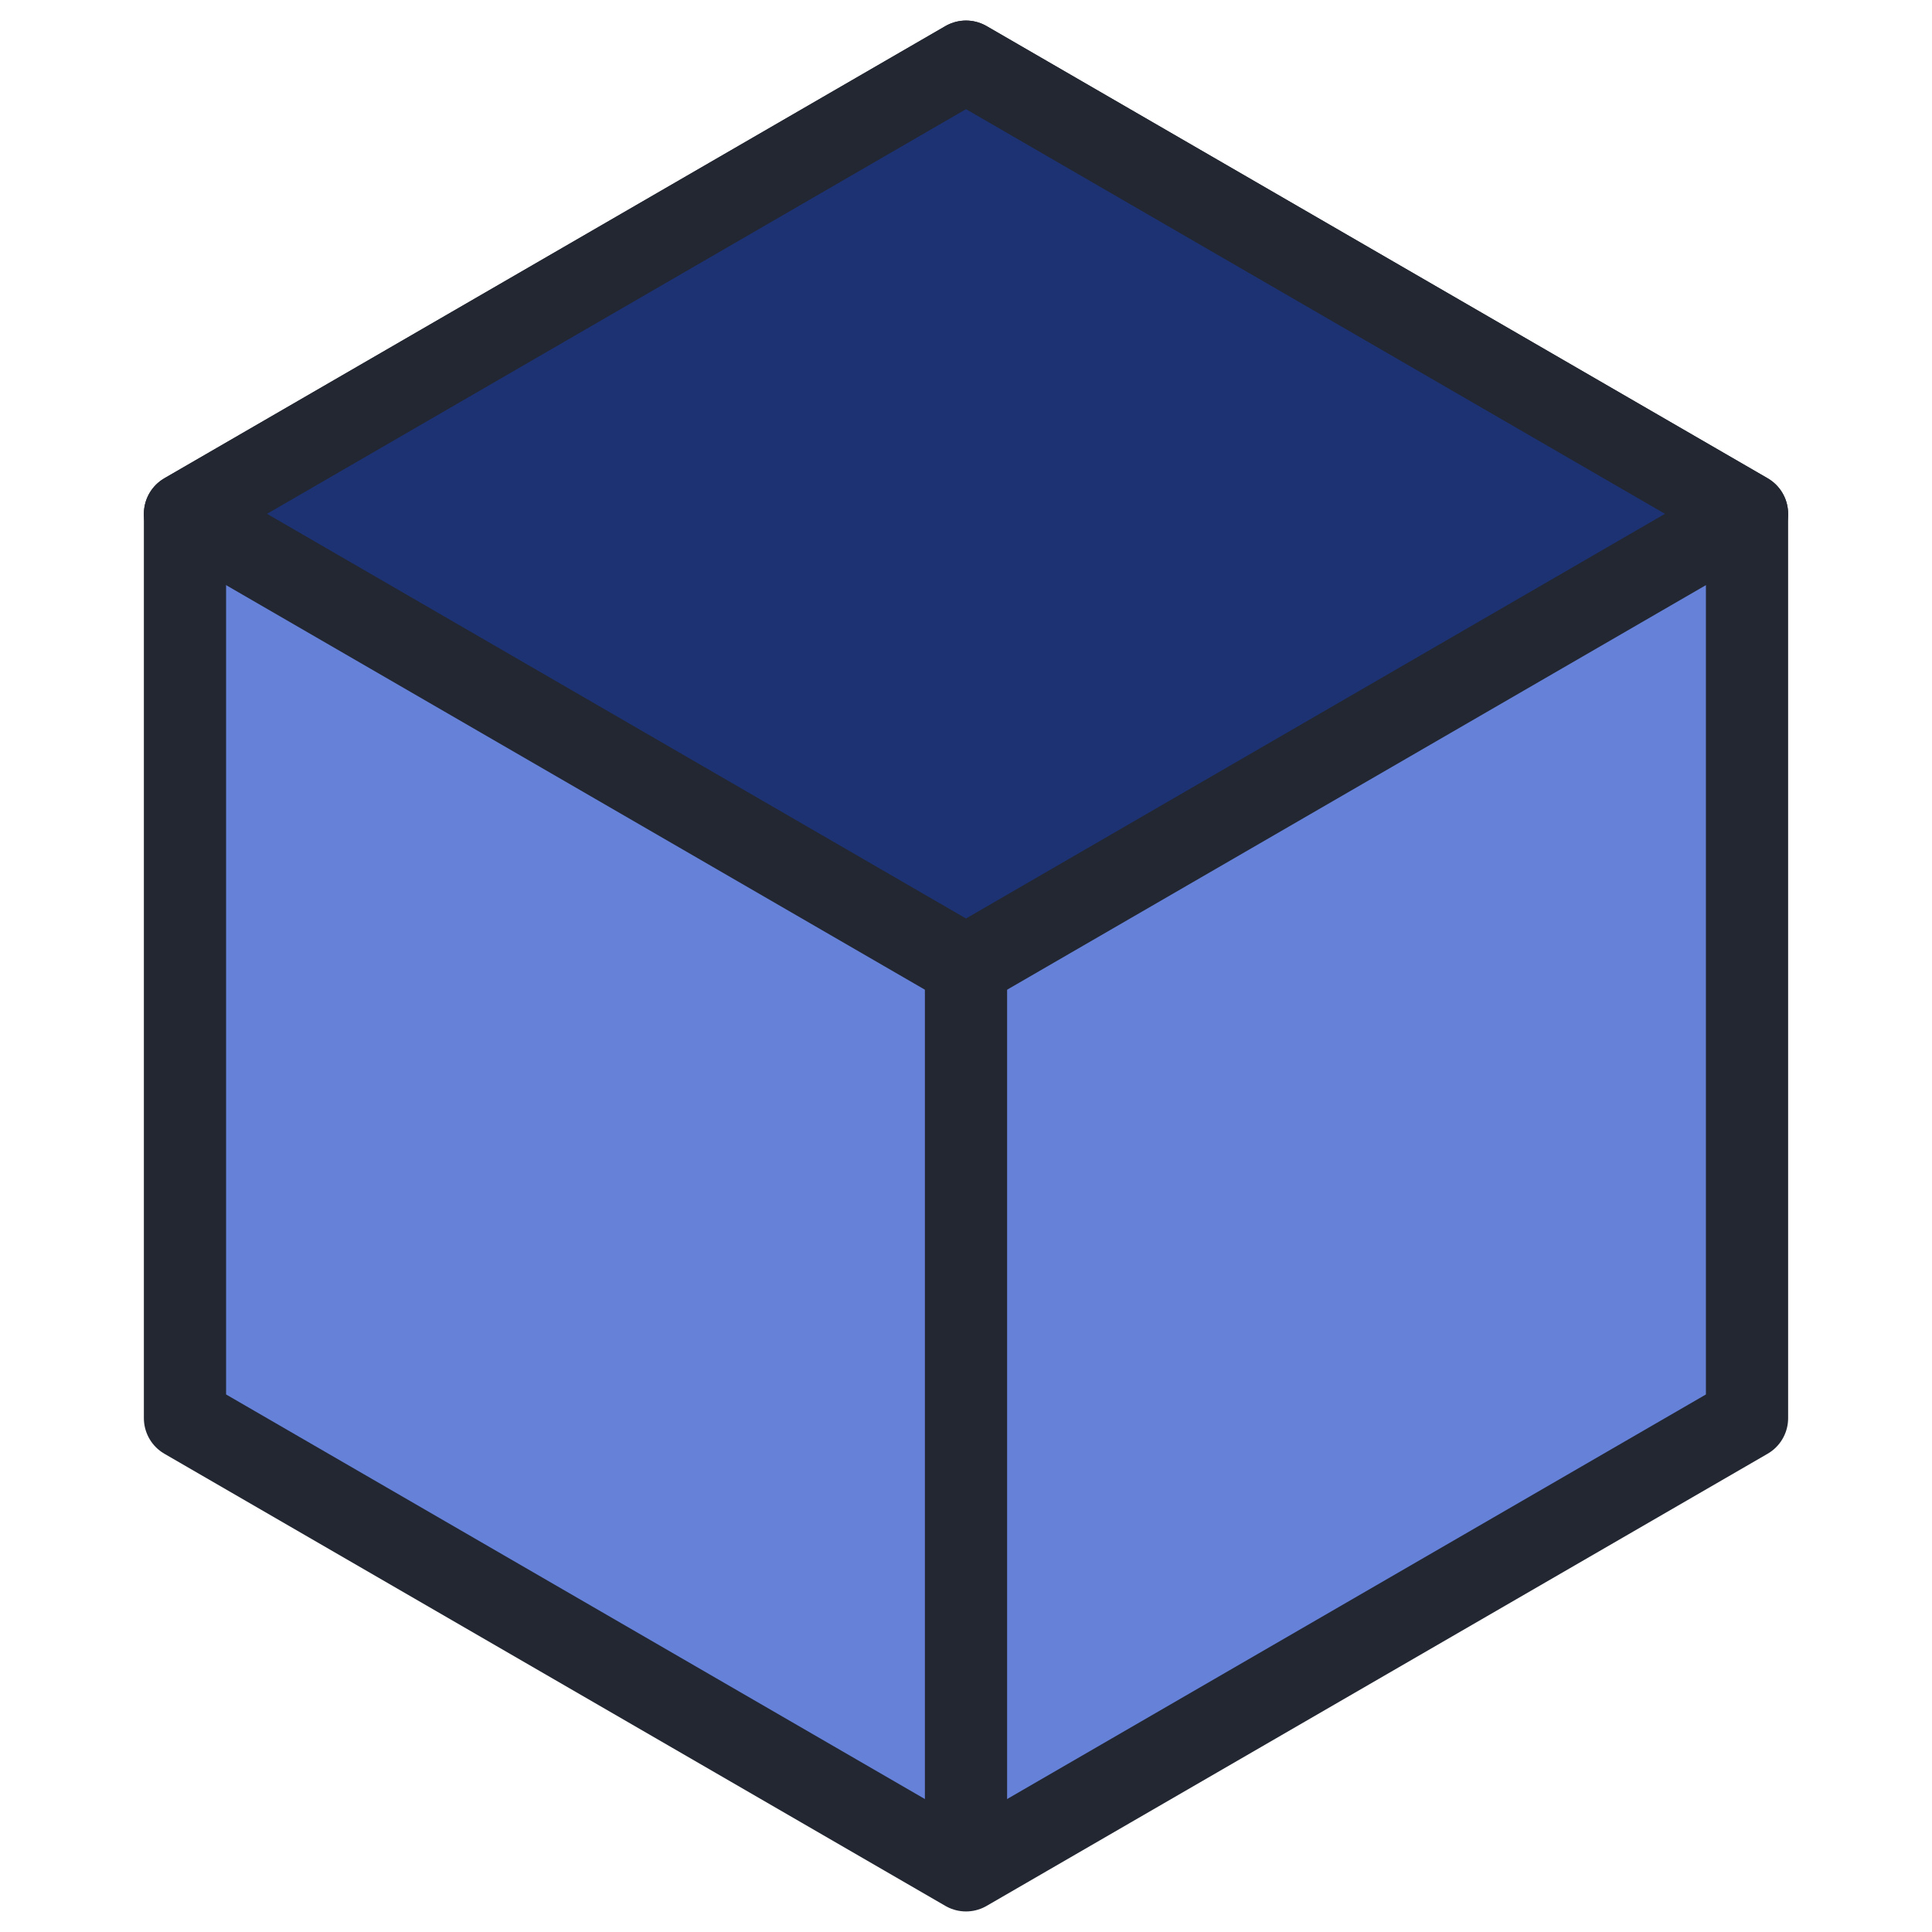 <svg xmlns="http://www.w3.org/2000/svg" width="94" height="94" viewBox="0 0 94 94">
<g style="stroke-width:4;stroke-linejoin:round;stroke:#222732">
<polygon points="47,3 85,25 85,69 47,91 9,69 9,25" fill="#6581d899"/>
<polygon points="9,25 47,47 85,25 47,3" fill="#1d3272"/>
<polyline points="47,47 47,91"/>
</g>
</svg>